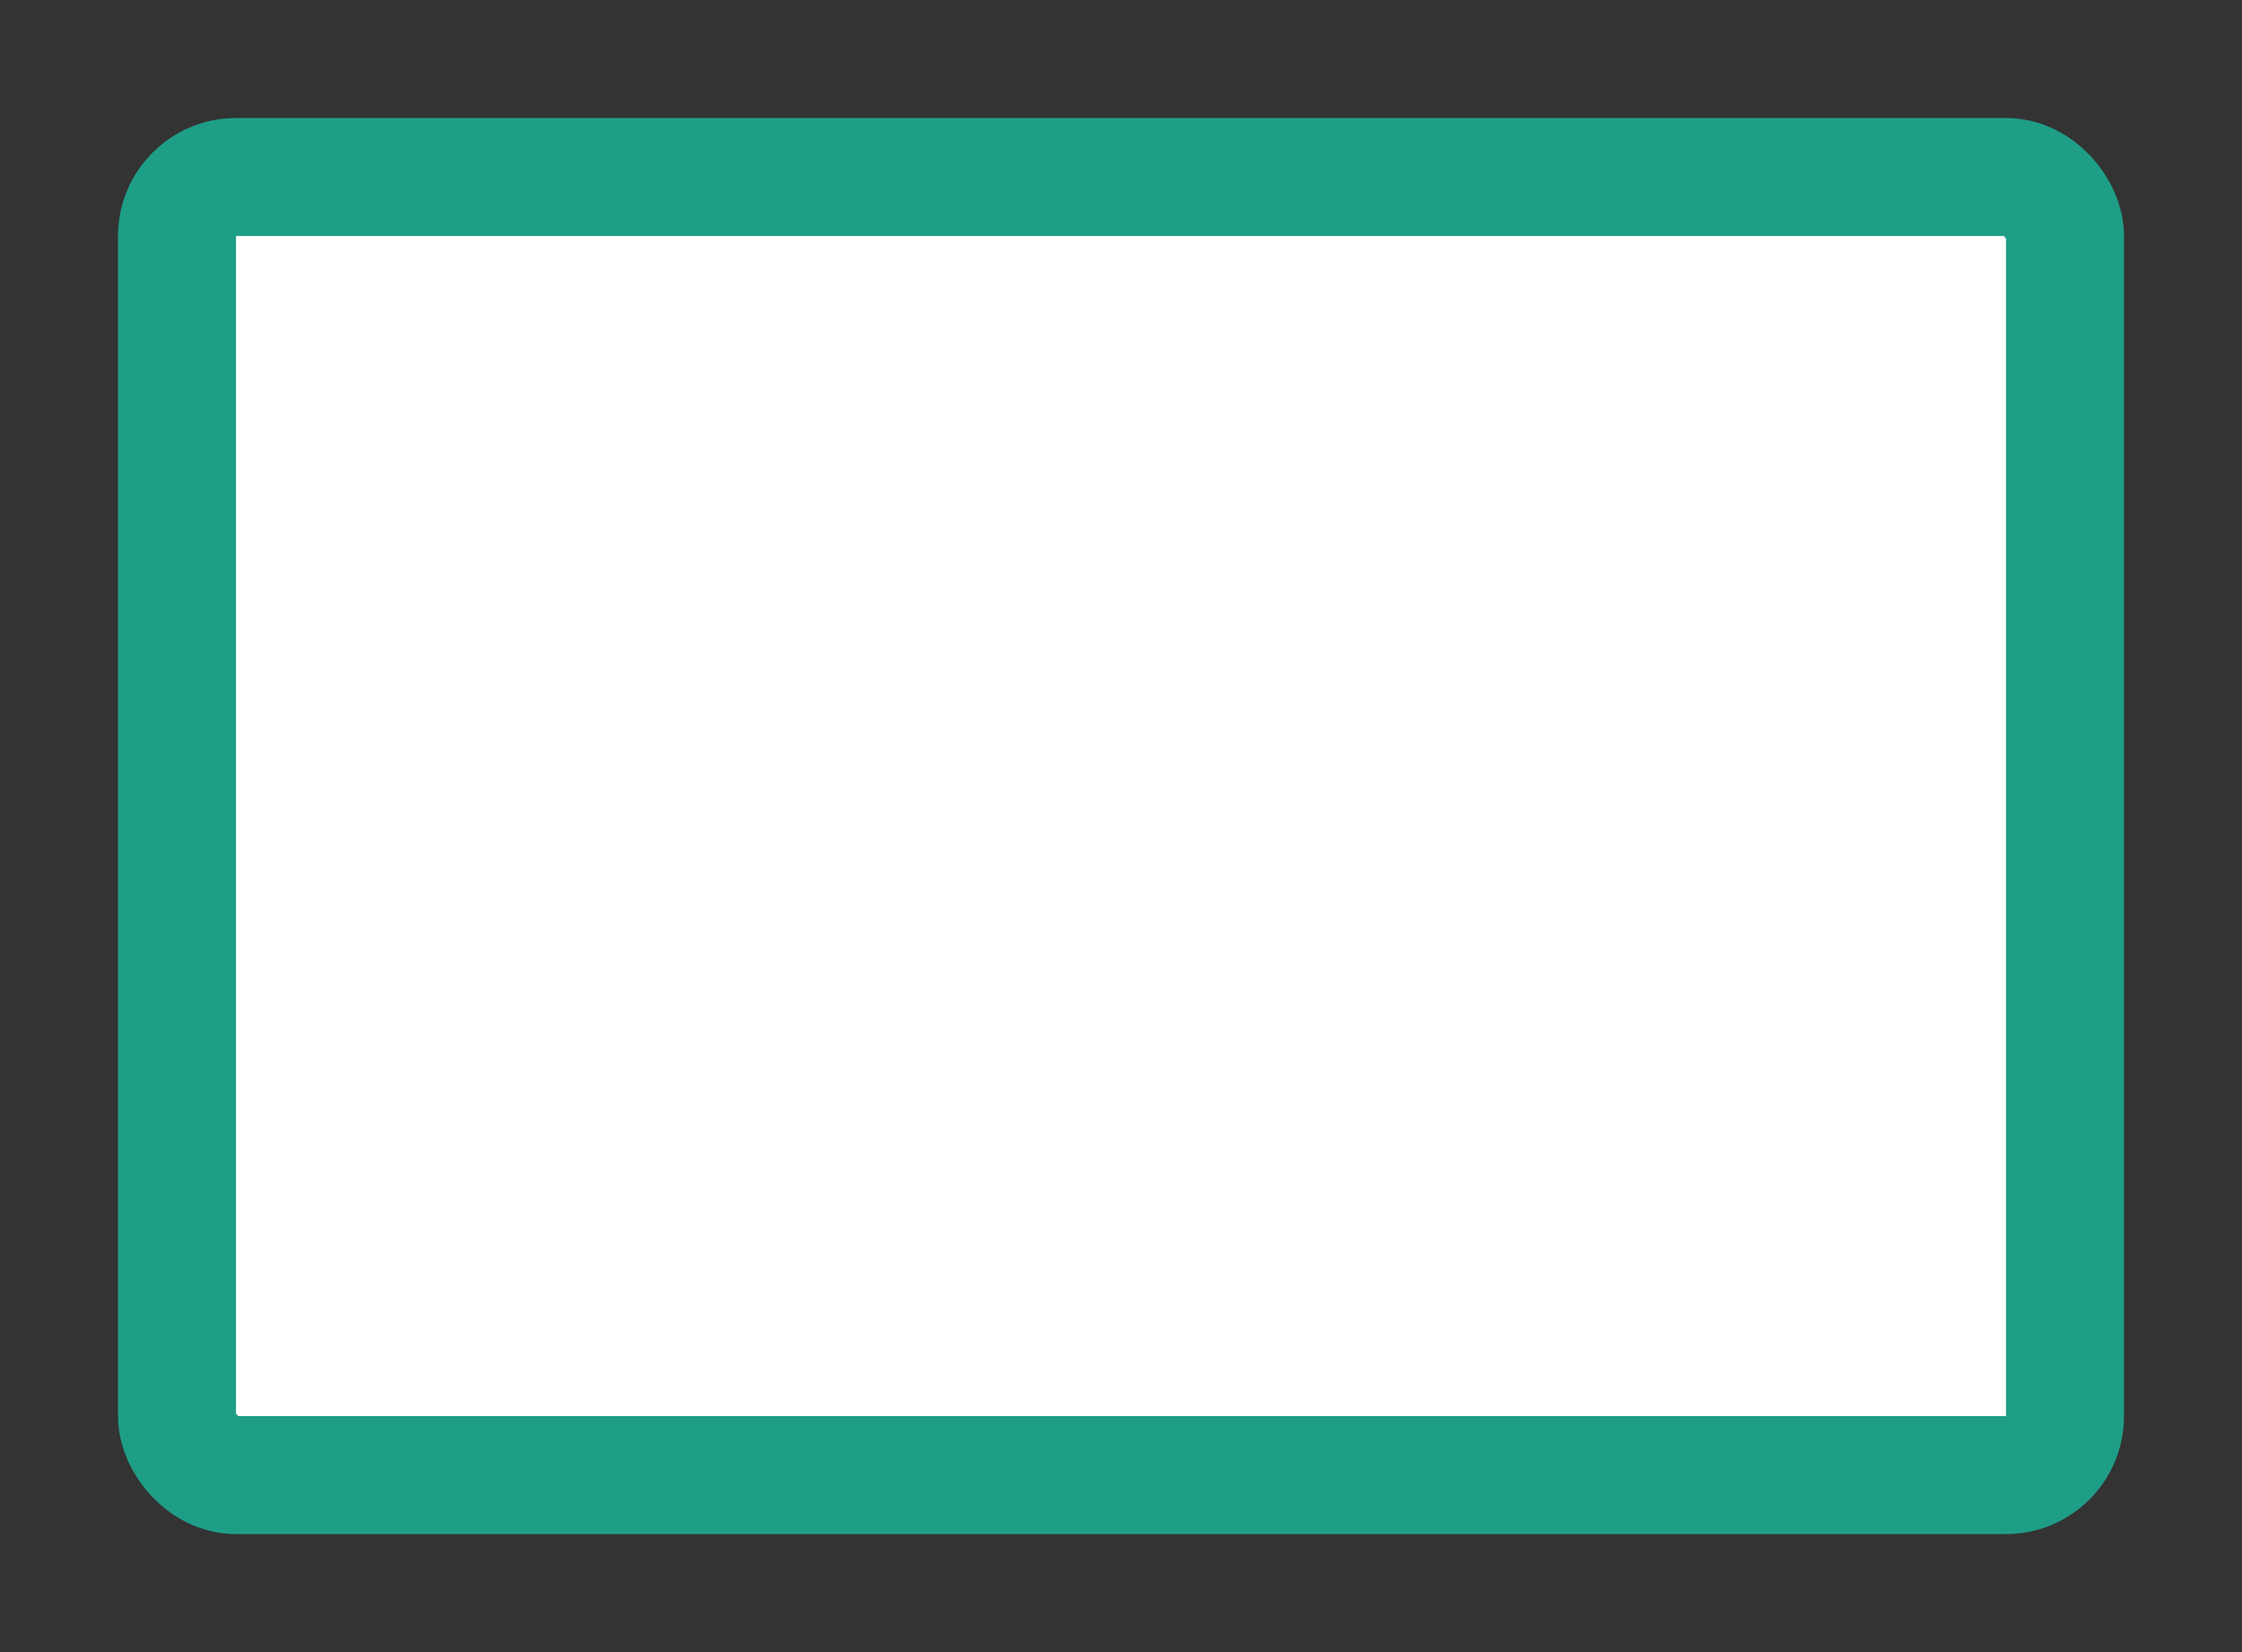 <svg width="19" height="14" viewBox="0 0 19 14" fill="none" xmlns="http://www.w3.org/2000/svg">
<rect x="0" y="0" width="19" height="14" fill="#333333" stroke="none"/>
<g id="hybrid / rectangle_13">
<g id="rectangle_base">
<g id="stretchable-items">
<rect id="shape01" x="1.5" y="1.5" width="16" height="11" rx="0.5" fill="white" stroke="#1F9E87"/>
</g>
</g>
</g>
</svg>
